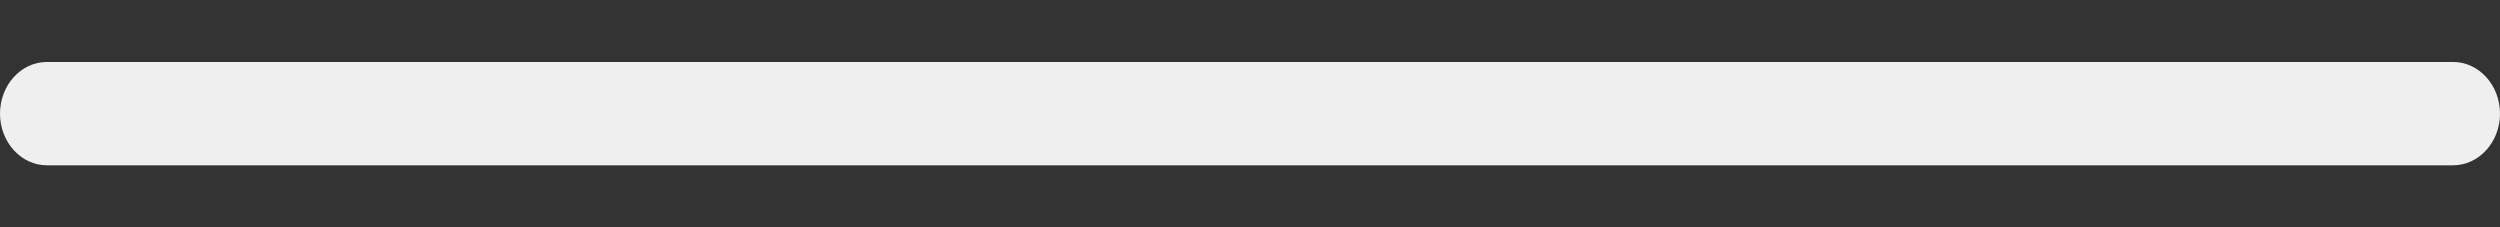 <svg width="33" height="3" viewBox="0 0 33 3" fill="none" xmlns="http://www.w3.org/2000/svg">
<rect x="0" y="0" width="33" height="3" fill="#333333" stroke="none"/>
<path d="M0.619 2.182H32.38C32.722 2.182 33 1.876 33 1.5C33 1.124 32.722 0.818 32.38 0.818H0.619C0.278 0.818 0 1.124 0 1.5C0 1.876 0.278 2.182 0.619 2.182Z" fill="#EFEFEF"/>
</svg>

